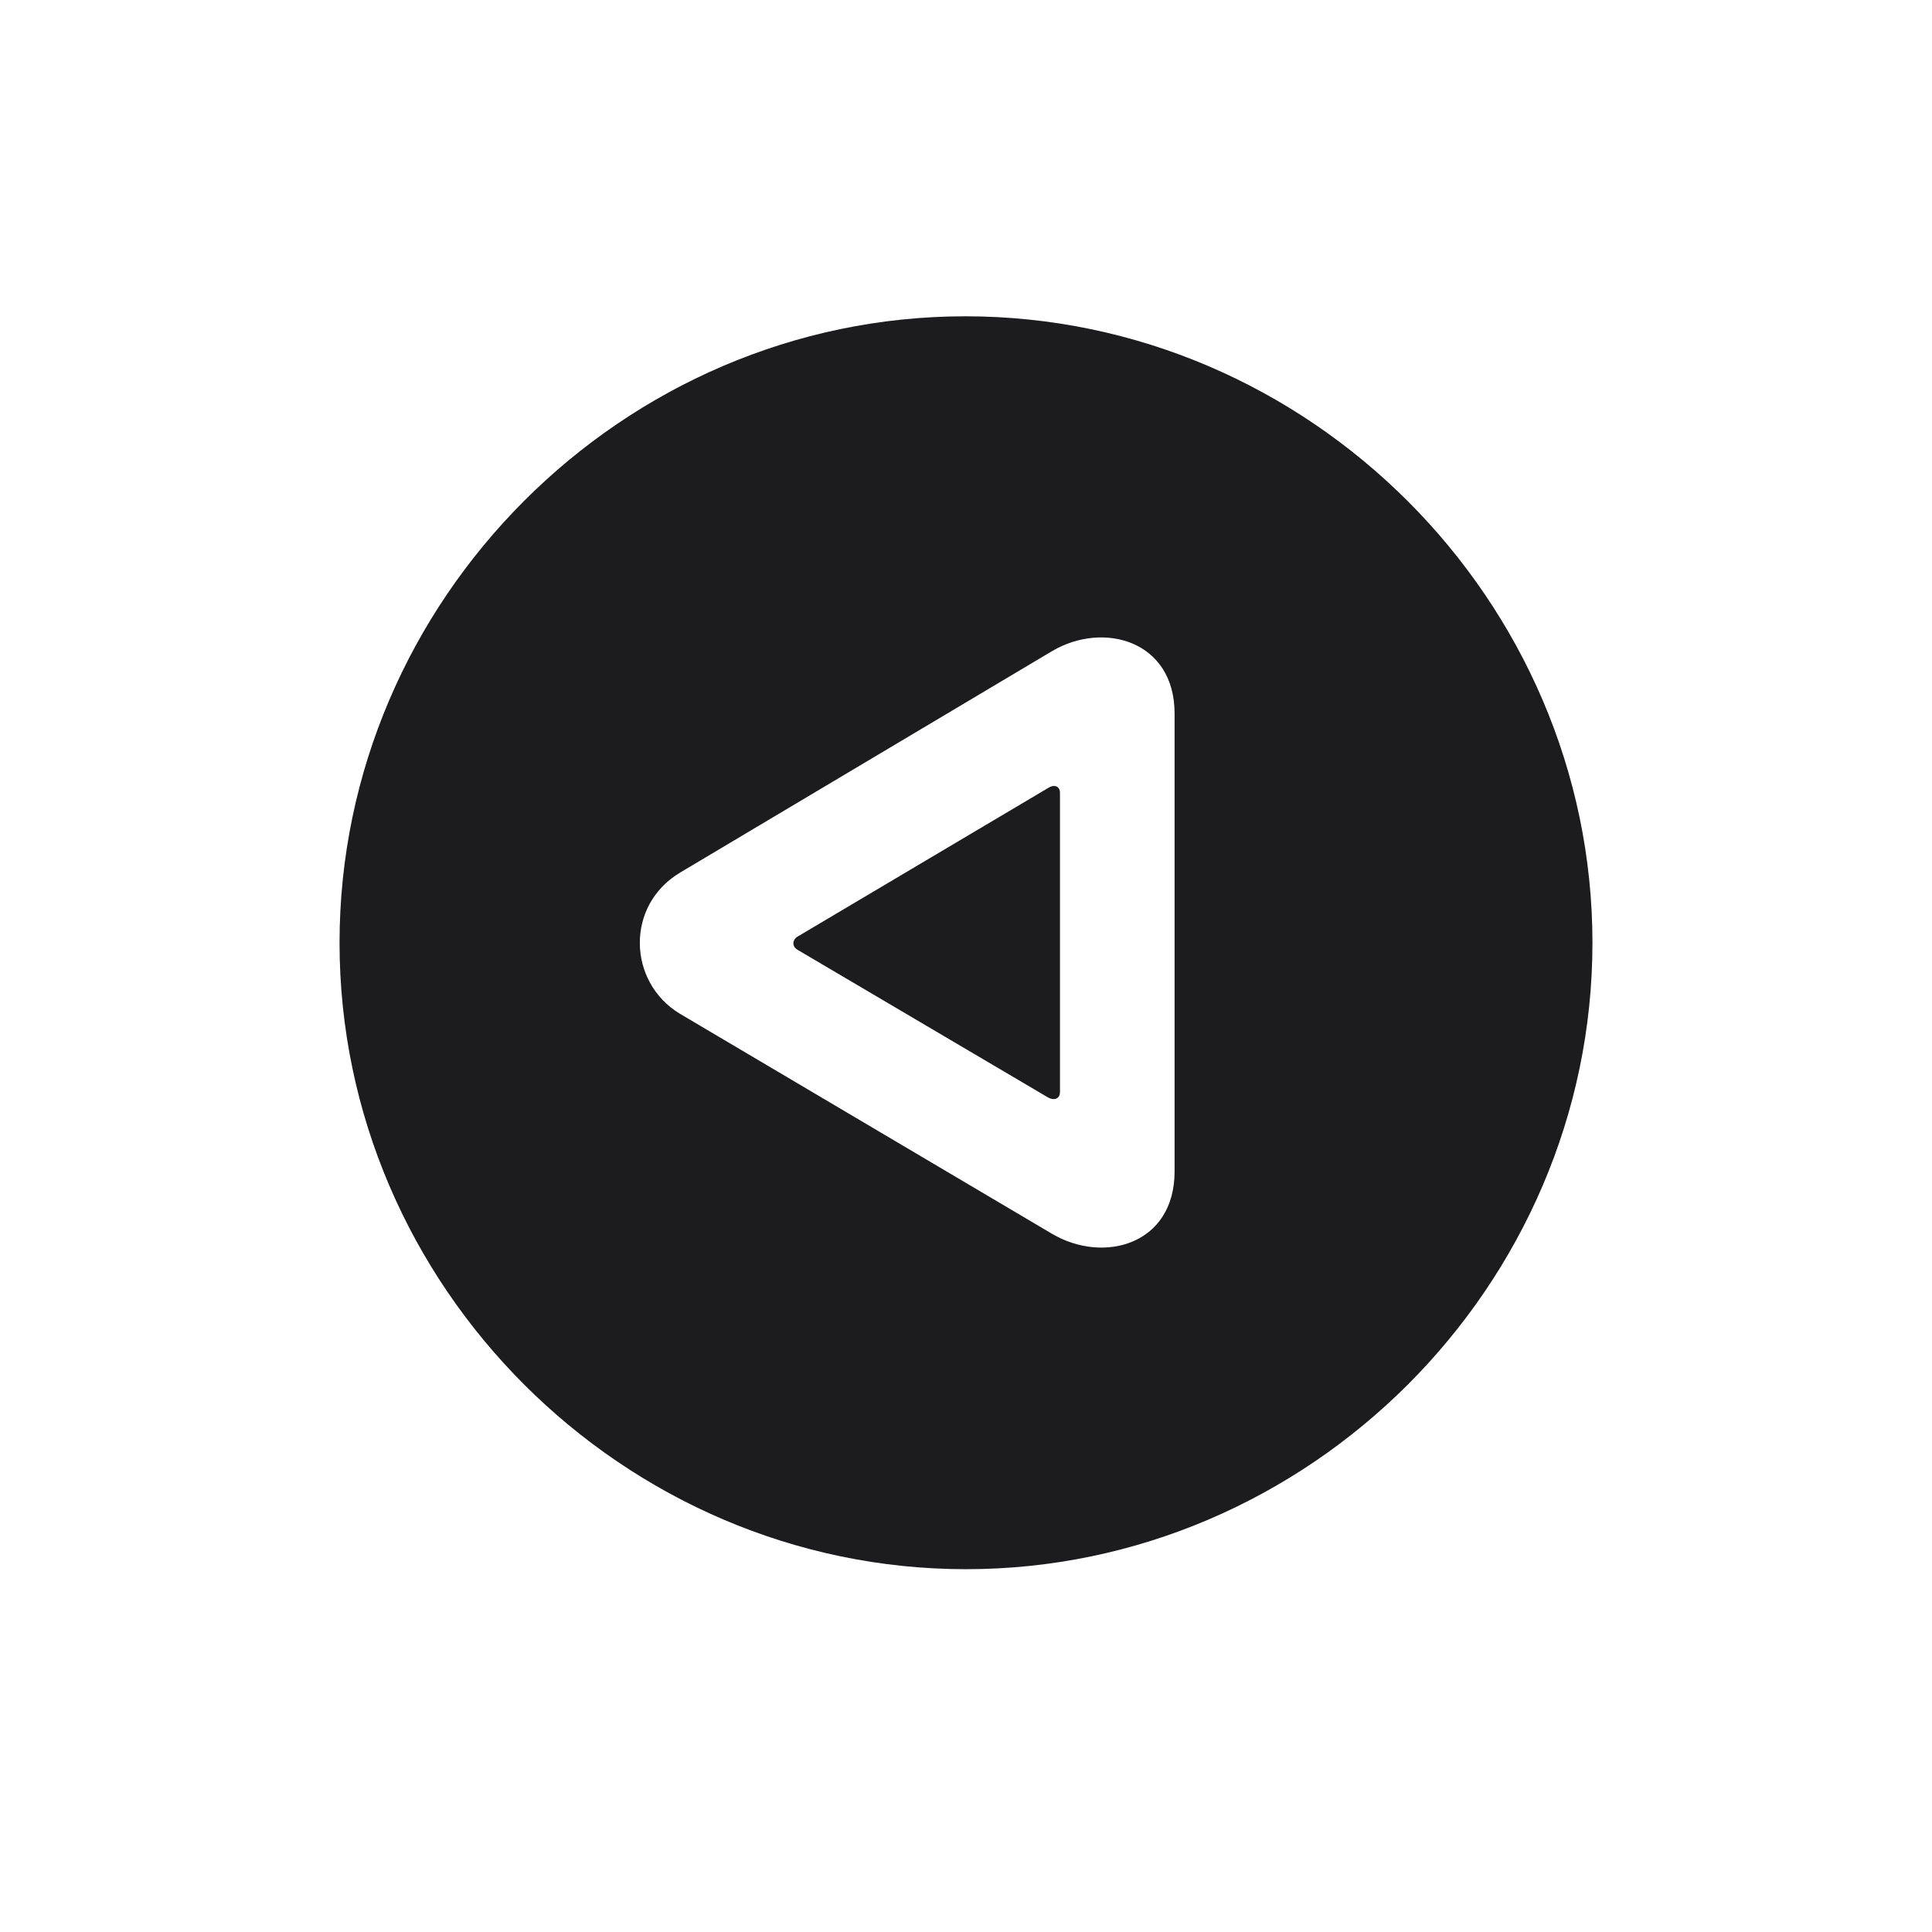 <svg width="28" height="28" viewBox="0 0 28 28" fill="none" xmlns="http://www.w3.org/2000/svg">
<path d="M14 22.742C18.966 22.742 23.079 18.638 23.079 13.663C23.079 8.697 18.966 4.584 13.991 4.584C9.025 4.584 4.921 8.697 4.921 13.663C4.921 18.638 9.034 22.742 14 22.742ZM9.86 12.644L15.248 9.436C15.995 8.996 17.023 9.286 17.023 10.341V16.977C17.023 18.04 15.995 18.321 15.248 17.882L9.852 14.691C9.096 14.234 9.061 13.118 9.86 12.644ZM11.557 13.575C11.486 13.619 11.469 13.716 11.565 13.769L15.187 15.904C15.283 15.957 15.362 15.922 15.362 15.825V11.492C15.362 11.396 15.283 11.36 15.187 11.422L11.557 13.575Z" fill="#1C1C1E"/>
</svg>
